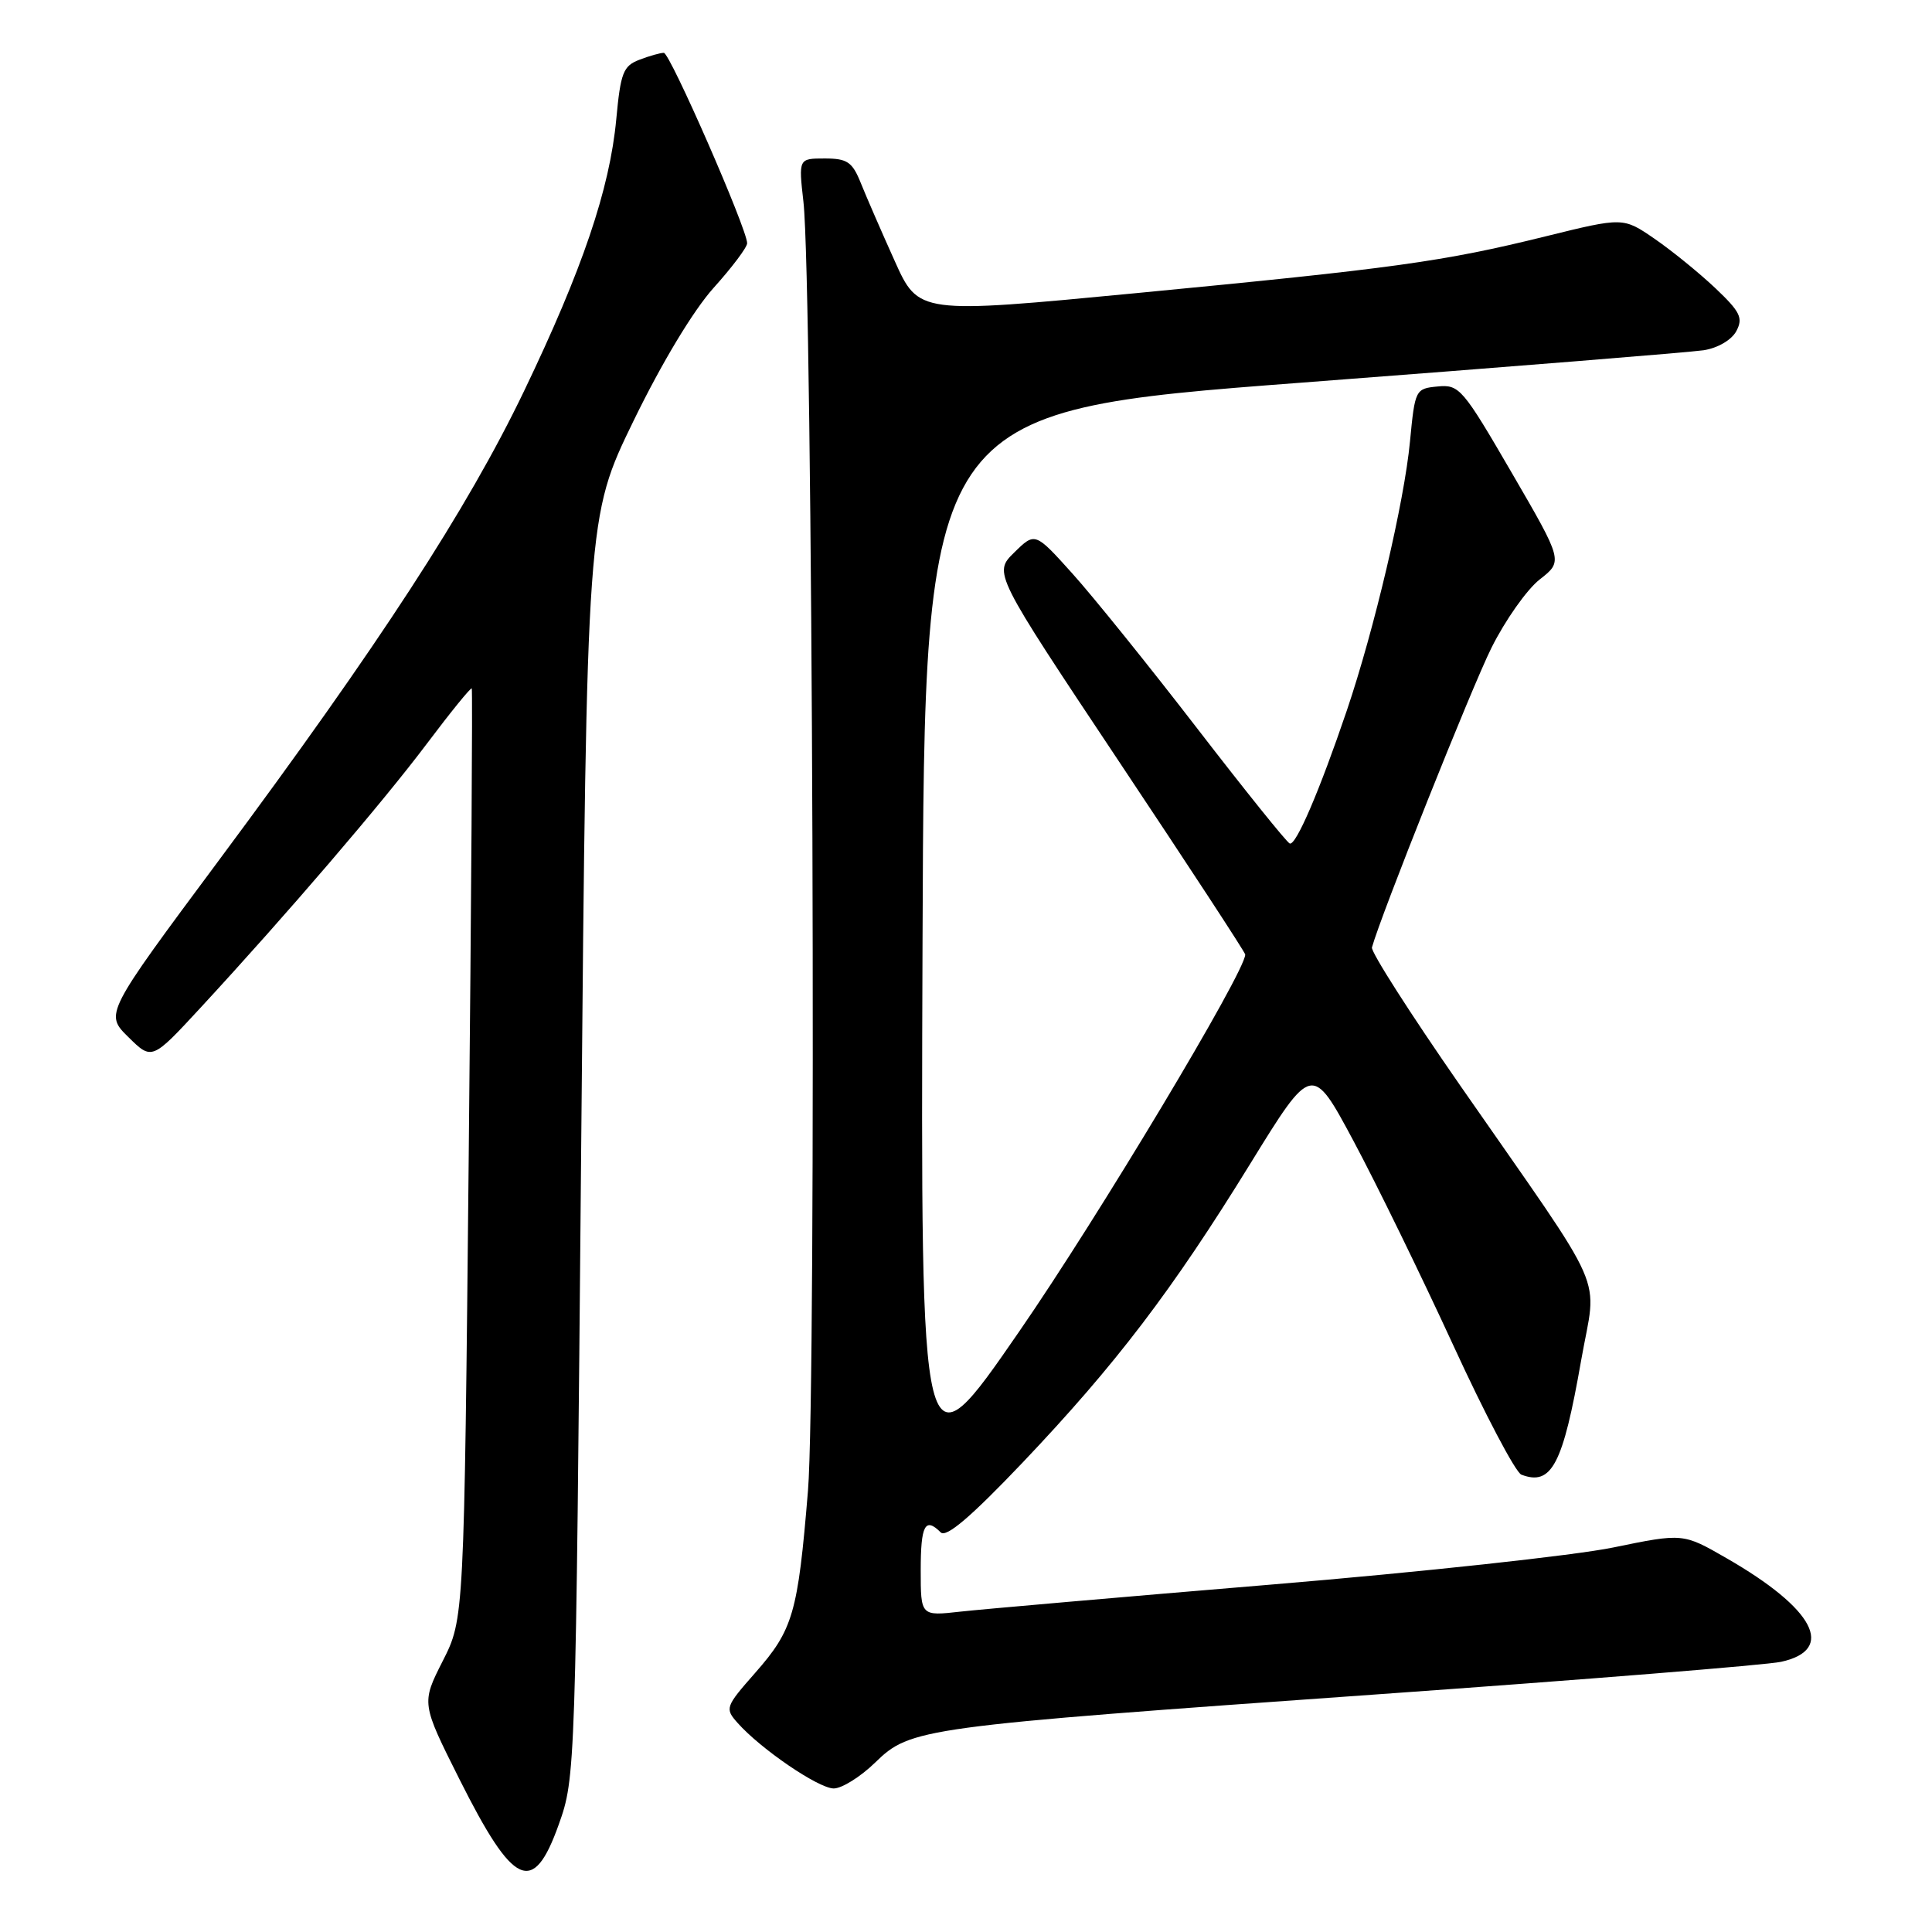 <?xml version="1.0" encoding="UTF-8" standalone="no"?>
<!DOCTYPE svg PUBLIC "-//W3C//DTD SVG 1.1//EN" "http://www.w3.org/Graphics/SVG/1.1/DTD/svg11.dtd" >
<svg xmlns="http://www.w3.org/2000/svg" xmlns:xlink="http://www.w3.org/1999/xlink" version="1.1" viewBox="0 0 256 256">
 <g >
 <path fill="currentColor"
d=" M 74.04 241.75 C 76.25 235.55 76.28 234.87 77.01 152.00 C 77.76 68.50 77.76 68.50 83.93 55.80 C 87.68 48.09 91.86 41.15 94.55 38.15 C 97.00 35.43 99.00 32.77 99.00 32.23 C 99.00 30.36 88.78 7.00 87.96 7.00 C 87.50 7.00 86.04 7.41 84.72 7.92 C 82.58 8.73 82.23 9.65 81.66 15.79 C 80.79 25.06 77.18 35.70 69.42 51.86 C 61.93 67.45 50.23 85.44 29.06 113.92 C 13.88 134.34 13.88 134.34 17.01 137.42 C 20.13 140.50 20.13 140.50 26.60 133.50 C 38.00 121.16 50.66 106.39 56.55 98.56 C 59.70 94.37 62.38 91.07 62.51 91.22 C 62.63 91.38 62.45 119.17 62.11 153.00 C 61.50 214.50 61.50 214.50 58.66 220.10 C 55.83 225.69 55.83 225.69 60.89 235.78 C 68.07 250.09 70.65 251.26 74.04 241.75 Z  M 115.96 233.55 C 120.67 228.97 121.85 228.81 182.50 224.51 C 210.00 222.56 234.07 220.62 236.00 220.20 C 243.29 218.60 240.42 213.16 228.76 206.46 C 223.01 203.15 223.01 203.15 213.76 205.05 C 208.67 206.10 188.30 208.31 168.50 209.96 C 148.70 211.61 130.14 213.23 127.25 213.55 C 122.00 214.14 122.00 214.14 122.00 208.07 C 122.00 202.09 122.58 200.98 124.65 203.05 C 125.38 203.78 128.65 201.00 135.50 193.80 C 147.84 180.81 155.31 171.01 165.66 154.21 C 173.85 140.92 173.85 140.92 179.36 151.21 C 182.39 156.87 188.31 169.01 192.53 178.18 C 196.74 187.35 200.82 195.10 201.59 195.40 C 205.60 196.93 207.09 194.09 209.51 180.26 C 211.59 168.36 213.44 172.56 193.50 143.86 C 186.90 134.36 181.63 126.12 181.79 125.54 C 182.98 121.24 194.97 91.18 197.62 85.85 C 199.44 82.20 202.31 78.12 204.02 76.78 C 207.12 74.36 207.12 74.36 200.31 62.64 C 193.82 51.47 193.36 50.93 190.50 51.21 C 187.55 51.49 187.49 51.62 186.83 58.50 C 186.07 66.52 182.11 83.38 178.46 94.15 C 174.85 104.79 171.72 112.08 170.90 111.77 C 170.50 111.62 164.98 104.75 158.62 96.50 C 152.26 88.25 144.83 79.03 142.10 76.00 C 137.15 70.50 137.15 70.50 134.39 73.21 C 131.63 75.92 131.63 75.92 148.31 100.96 C 157.49 114.73 165.00 126.21 165.00 126.48 C 165.00 128.77 145.50 161.30 135.05 176.43 C 121.99 195.37 121.99 195.37 122.24 124.93 C 122.50 54.50 122.50 54.50 172.50 50.70 C 200.00 48.61 223.96 46.68 225.74 46.41 C 227.61 46.12 229.44 45.05 230.07 43.88 C 231.00 42.13 230.60 41.32 227.28 38.17 C 225.14 36.15 221.52 33.21 219.24 31.64 C 215.08 28.78 215.08 28.78 204.79 31.32 C 191.23 34.67 184.83 35.55 150.57 38.84 C 121.71 41.61 121.71 41.61 118.54 34.55 C 116.79 30.67 114.78 26.04 114.06 24.25 C 112.94 21.46 112.27 21.00 109.29 21.00 C 105.81 21.00 105.81 21.00 106.46 26.75 C 107.69 37.63 108.20 183.77 107.06 197.54 C 105.72 213.81 105.09 215.95 100.05 221.68 C 96.11 226.16 96.03 226.38 97.74 228.30 C 100.80 231.75 108.42 236.95 110.46 236.98 C 111.53 236.99 114.01 235.45 115.96 233.55 Z "/>
</g>
</svg>